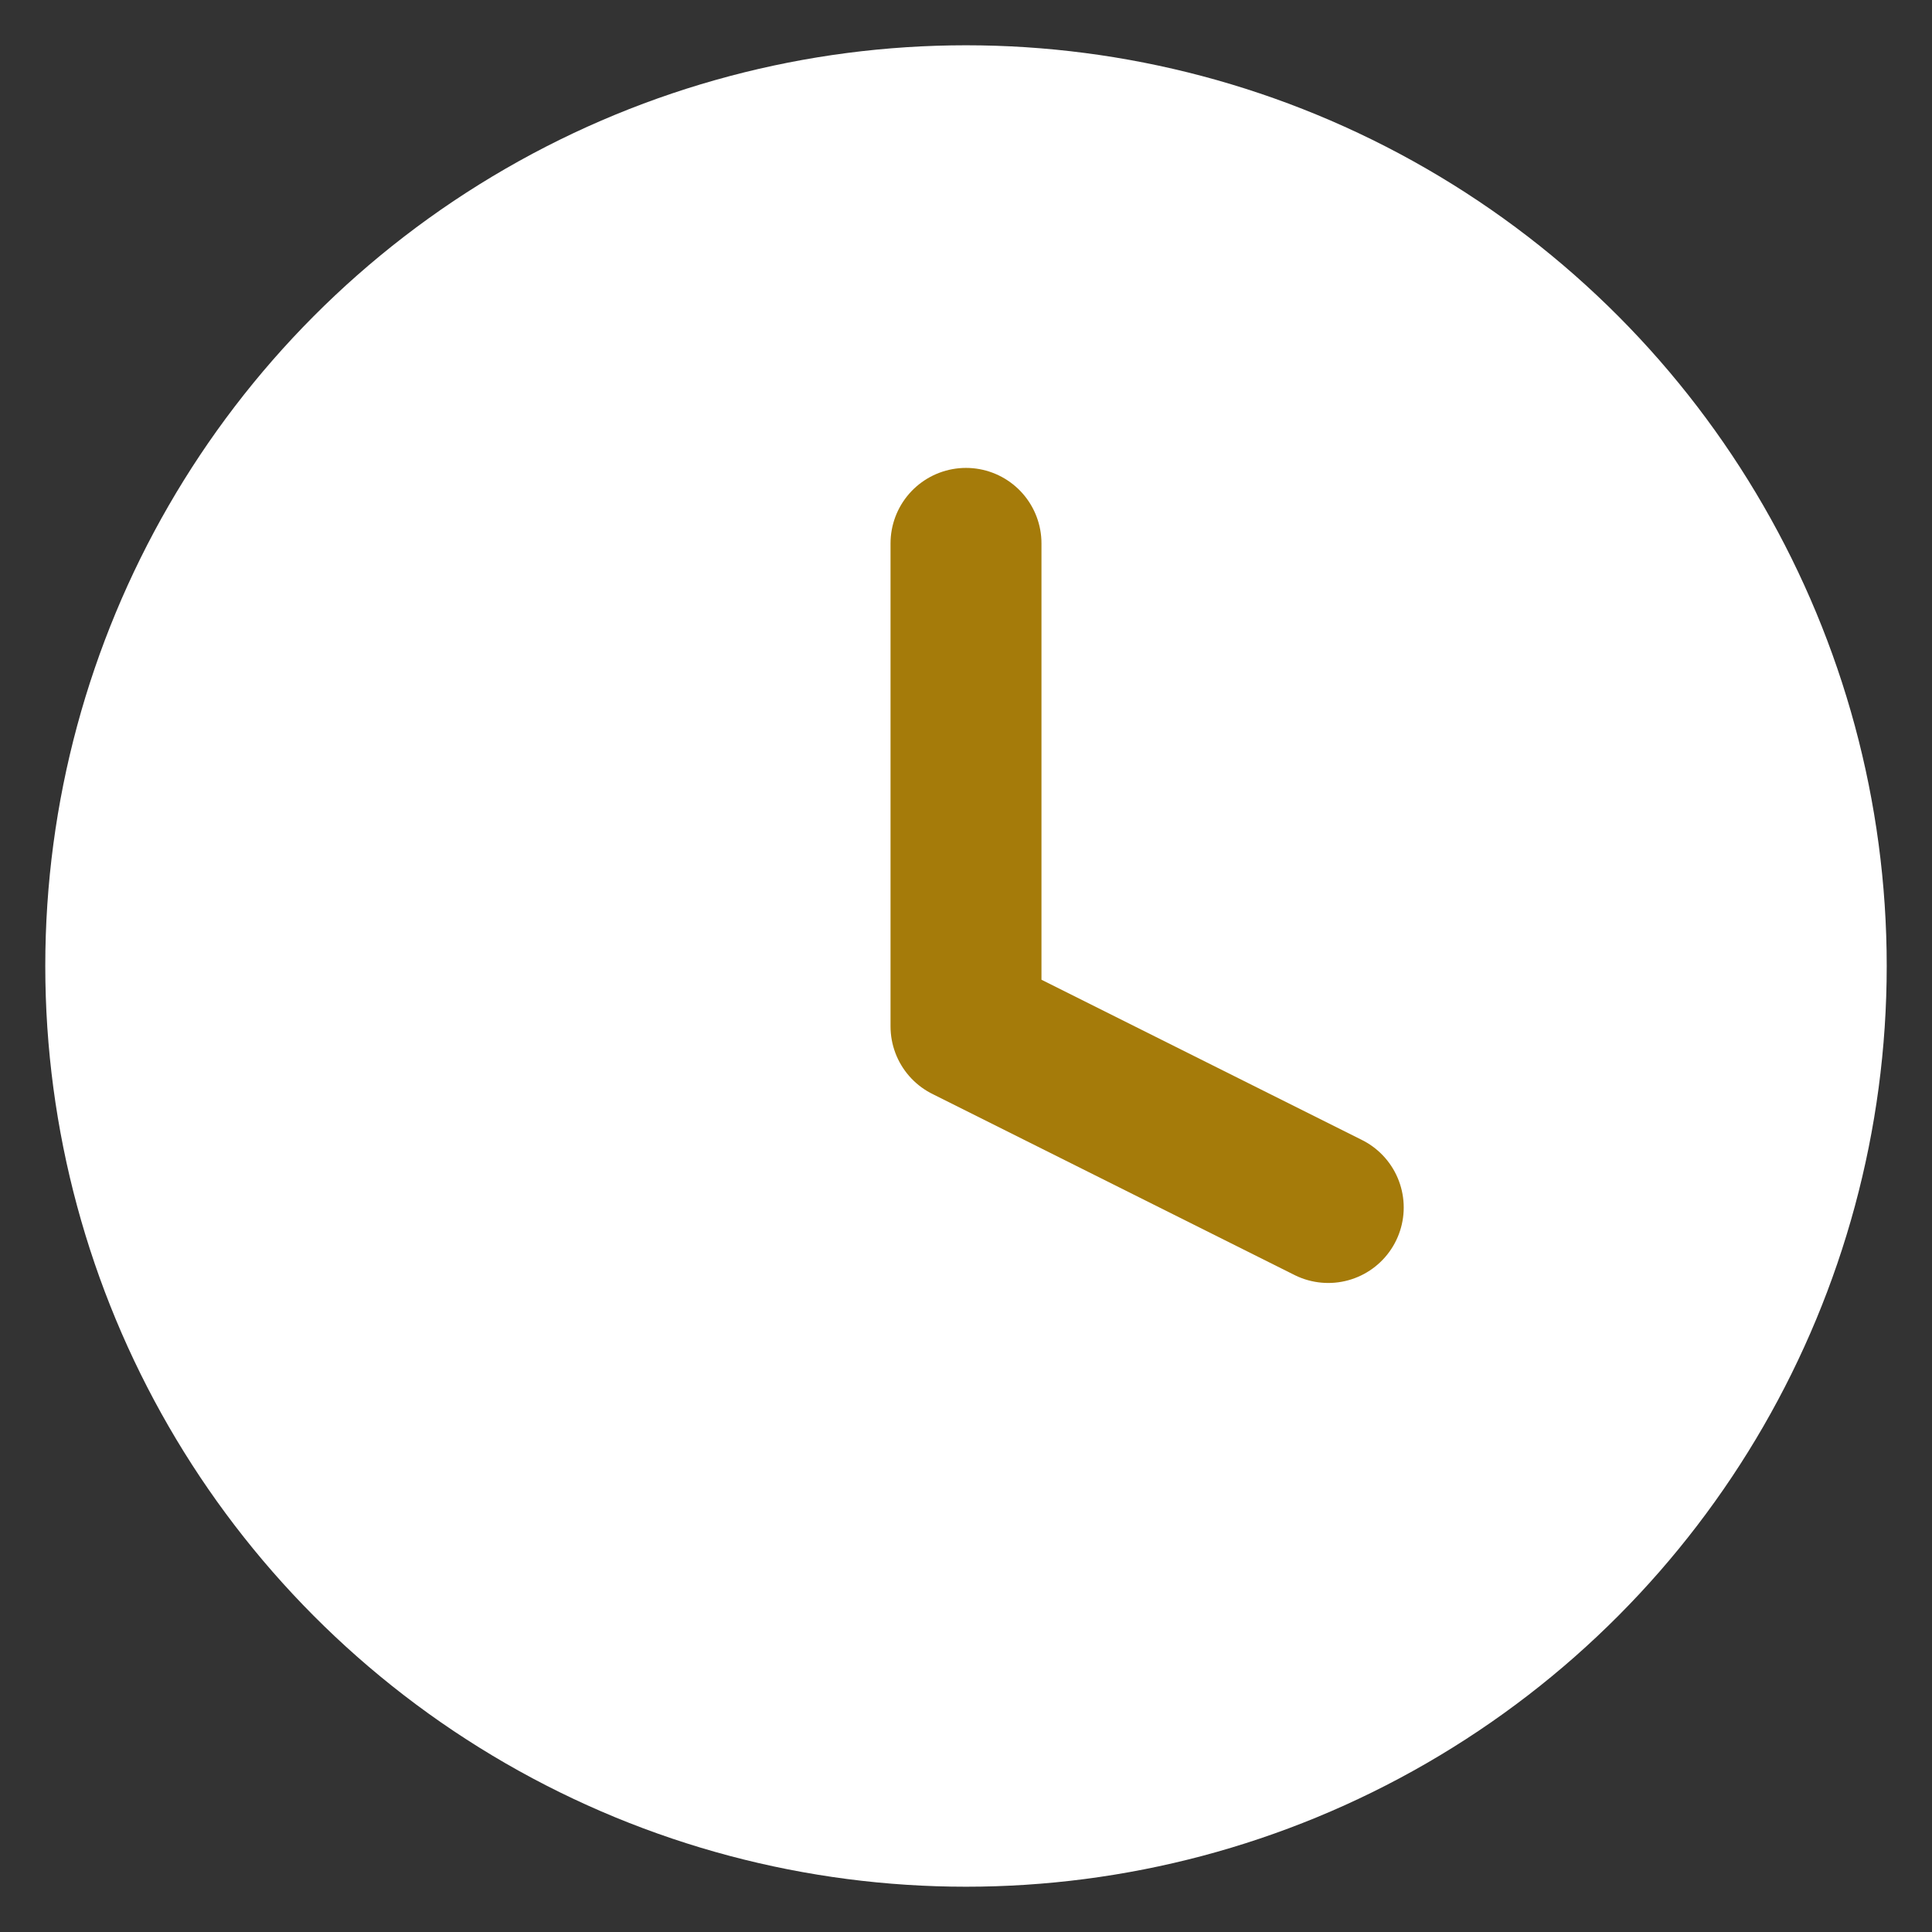 <svg width="32" height="32" viewBox="0 0 32 32" fill="none" xmlns="http://www.w3.org/2000/svg">
  <rect x="0" y="0" width="32" height="32" fill="#333333" stroke="none"/>
  <circle cx="16" cy="16" r="14" stroke="#fff" stroke-width="2.5" fill="#fff"/>
  <path d="M16 9v8l6 3" stroke="#a57b0a" stroke-width="2.5" stroke-linecap="round" stroke-linejoin="round"/>
</svg>

